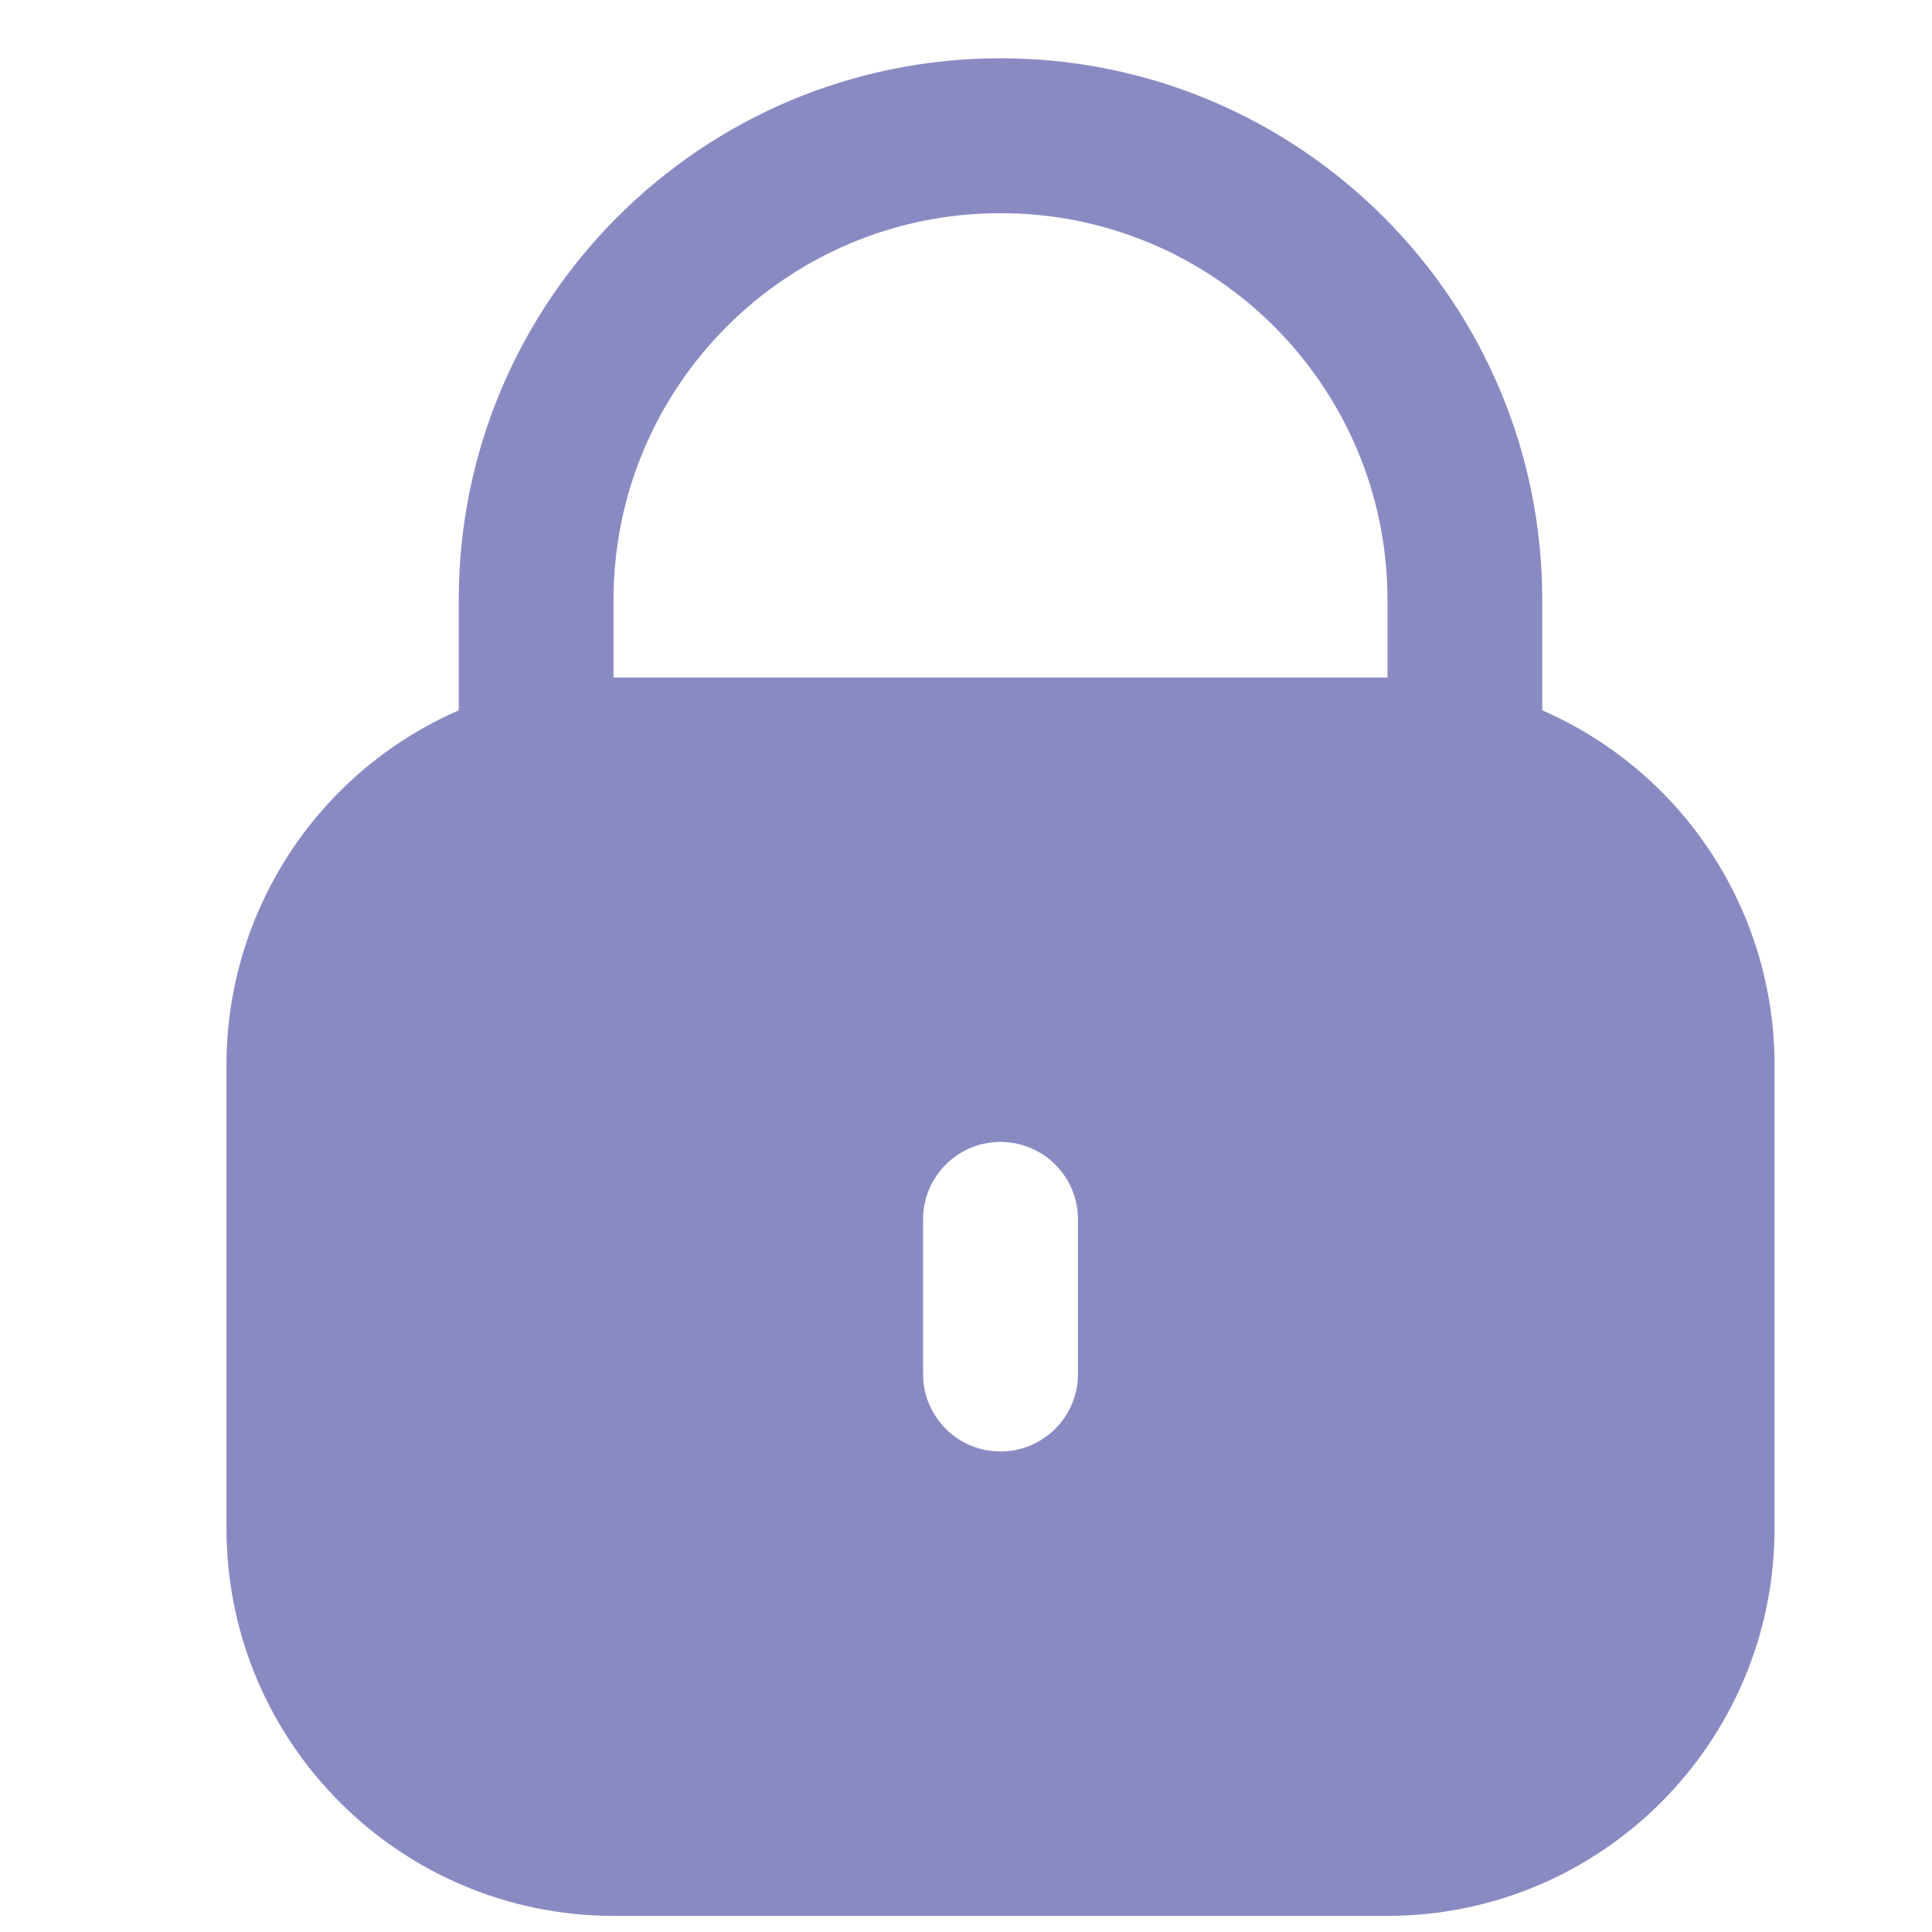 <svg width="18" height="18" viewBox="0 0 18 18" fill="none" xmlns="http://www.w3.org/2000/svg">
<g clip-path="url(#clip0_10_520)">
<path d="M14.369 6.618V5.591C14.369 2.803 12.109 0.543 9.321 0.543C6.534 0.543 4.274 2.803 4.274 5.591V6.618C2.961 7.191 2.112 8.486 2.11 9.918V14.244C2.113 16.235 3.726 17.848 5.716 17.85H12.927C14.917 17.848 16.53 16.235 16.533 14.244V9.918C16.531 8.486 15.682 7.191 14.369 6.618ZM10.043 12.802C10.043 13.2 9.72 13.523 9.321 13.523C8.923 13.523 8.6 13.2 8.6 12.802V11.36C8.6 10.962 8.923 10.639 9.321 10.639C9.72 10.639 10.043 10.962 10.043 11.36V12.802ZM12.927 6.312H5.716V5.591C5.716 3.6 7.33 1.986 9.321 1.986C11.313 1.986 12.927 3.6 12.927 5.591V6.312Z" fill="#8A8AC3"/>
</g>
<defs>
<clipPath id="clip0_10_520">
<rect width="17.307" height="17.307" fill="white" transform="translate(0.668 0.543)"/>
</clipPath>
</defs>
</svg>
